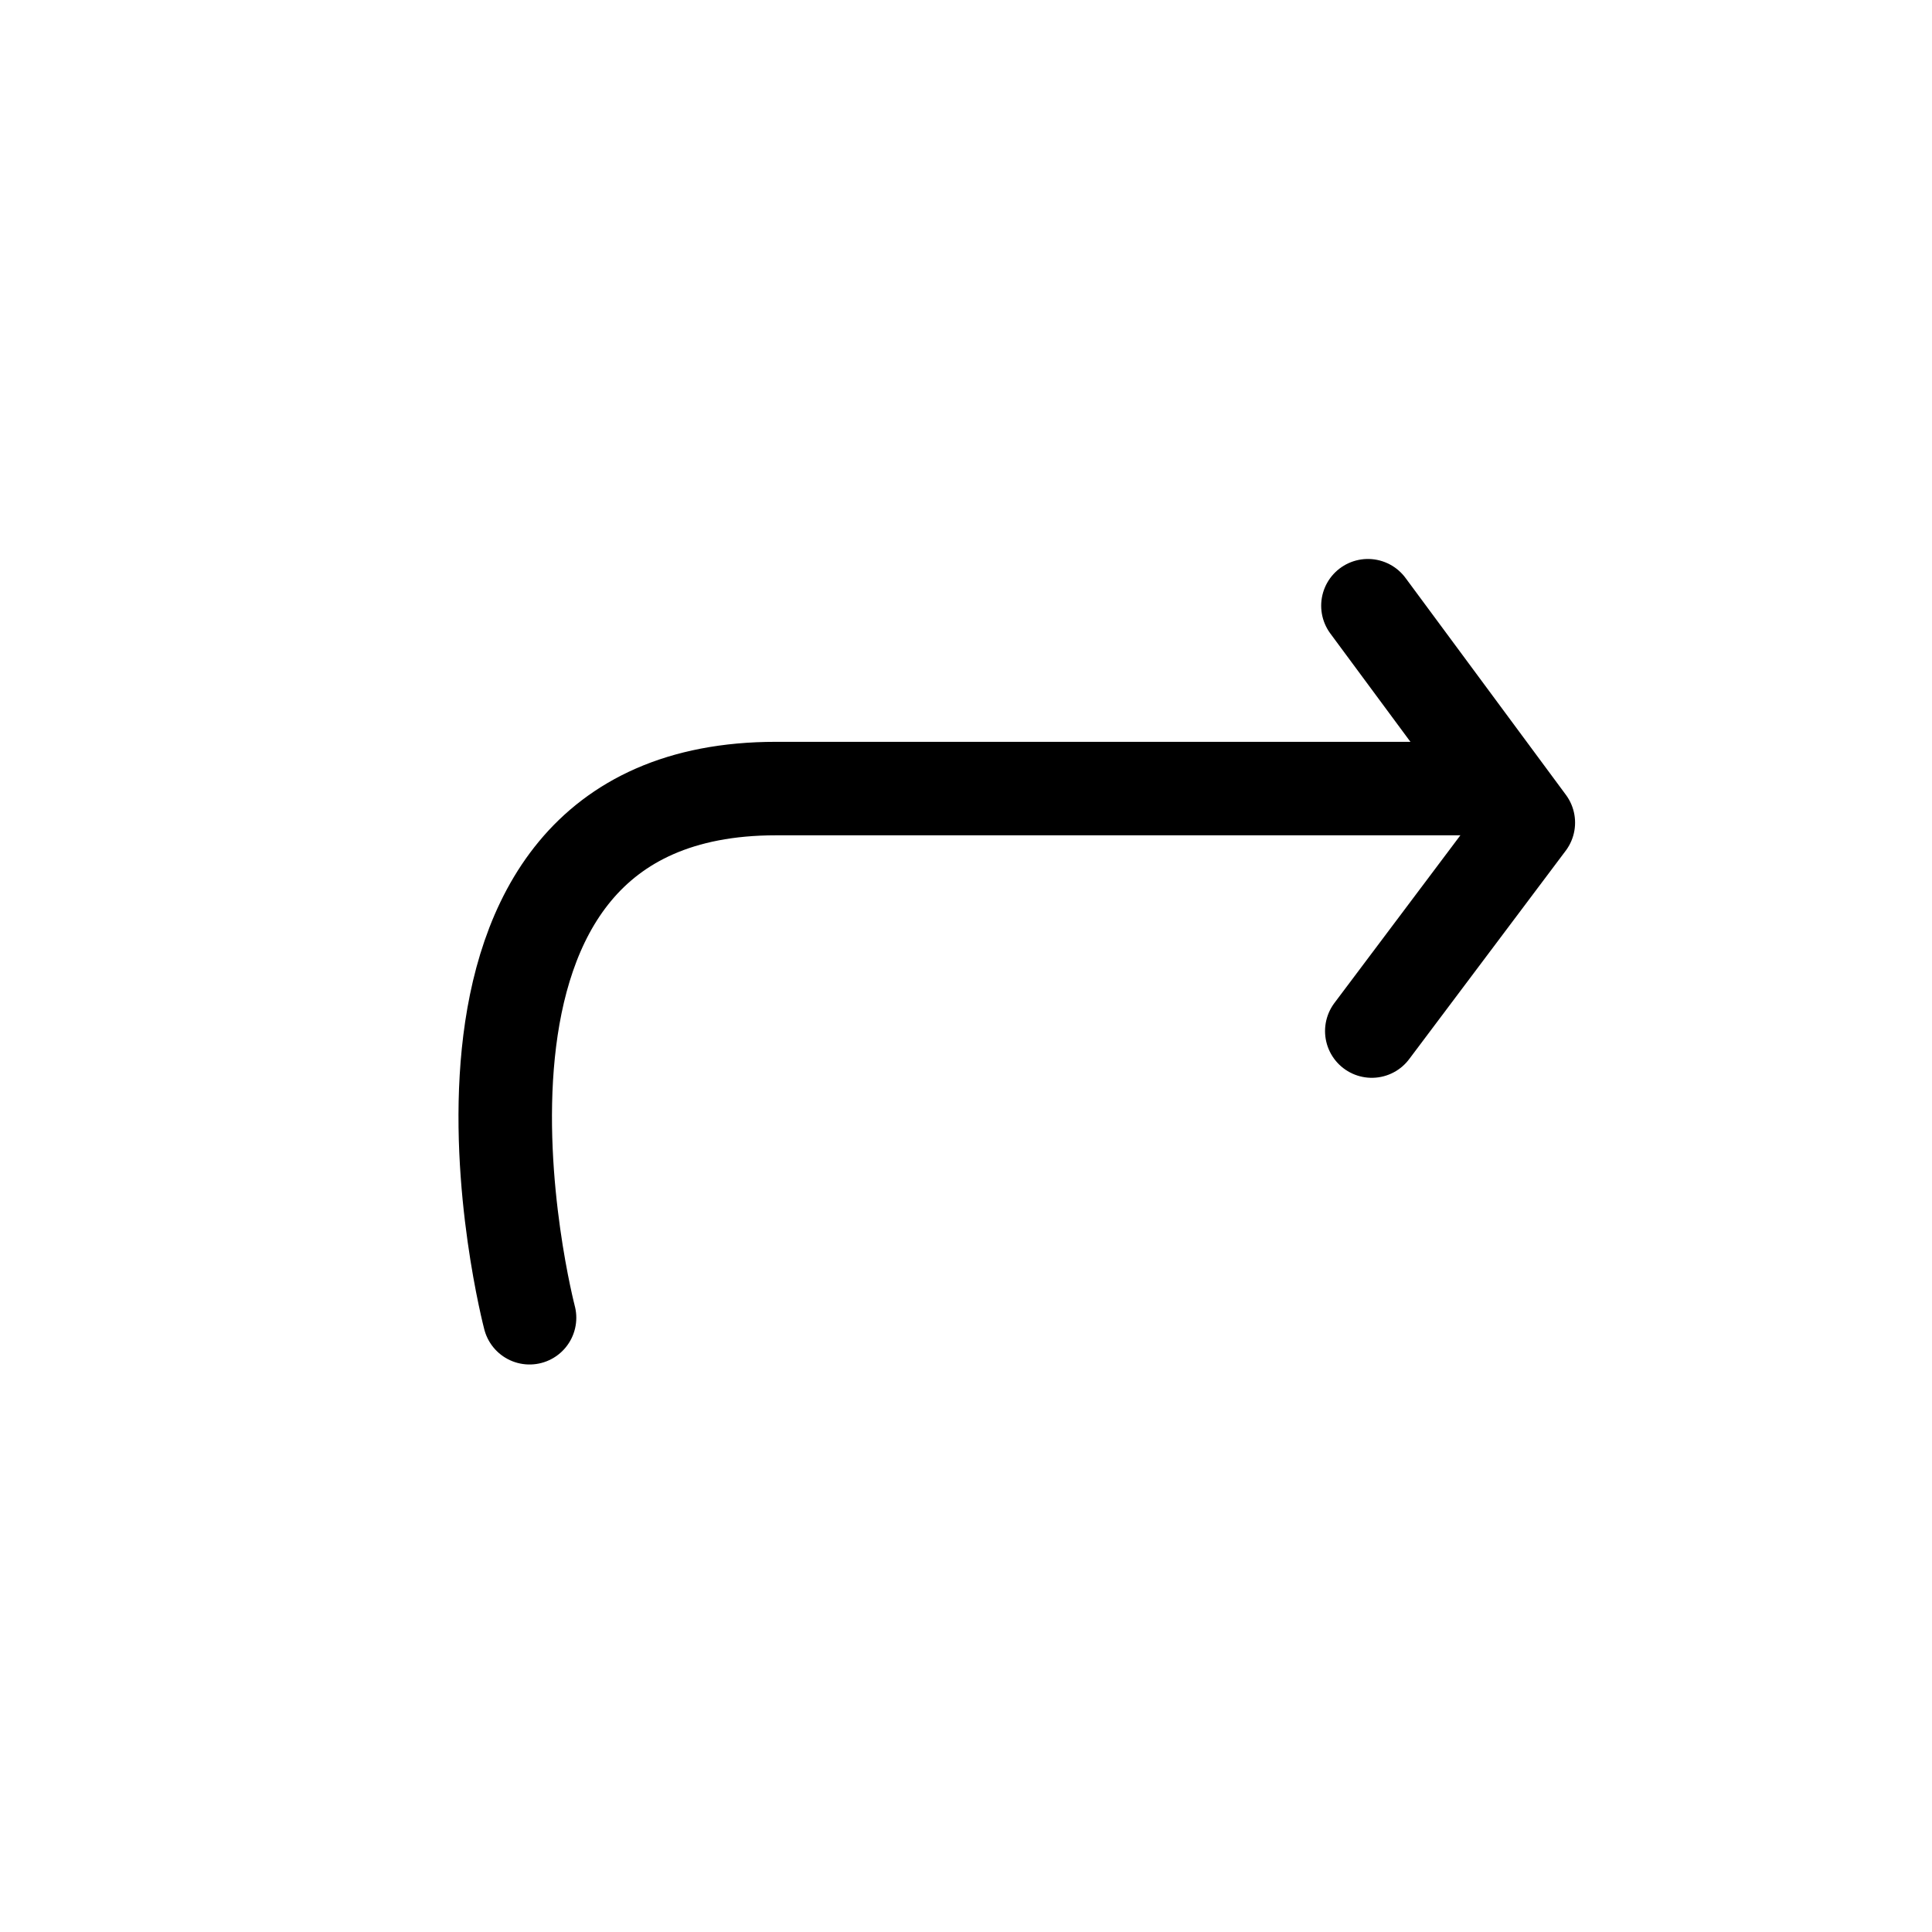 <svg width="31" height="31" viewBox="0 0 31 31" fill="none" xmlns="http://www.w3.org/2000/svg">
  <path d="M8.497 21.144C8.497 21.144 6.271 12.653 12.45 12.653C17.1 12.653 23.478 12.653 23.478 12.653" stroke="currentColor" stroke-width="1.5" stroke-linecap="round" stroke-linejoin="round"/>
  <path d="M22.011 16.544L24.523 13.2L21.949 9.719" stroke="currentColor" stroke-width="1.5" stroke-linecap="round" stroke-linejoin="round"/>
</svg>
